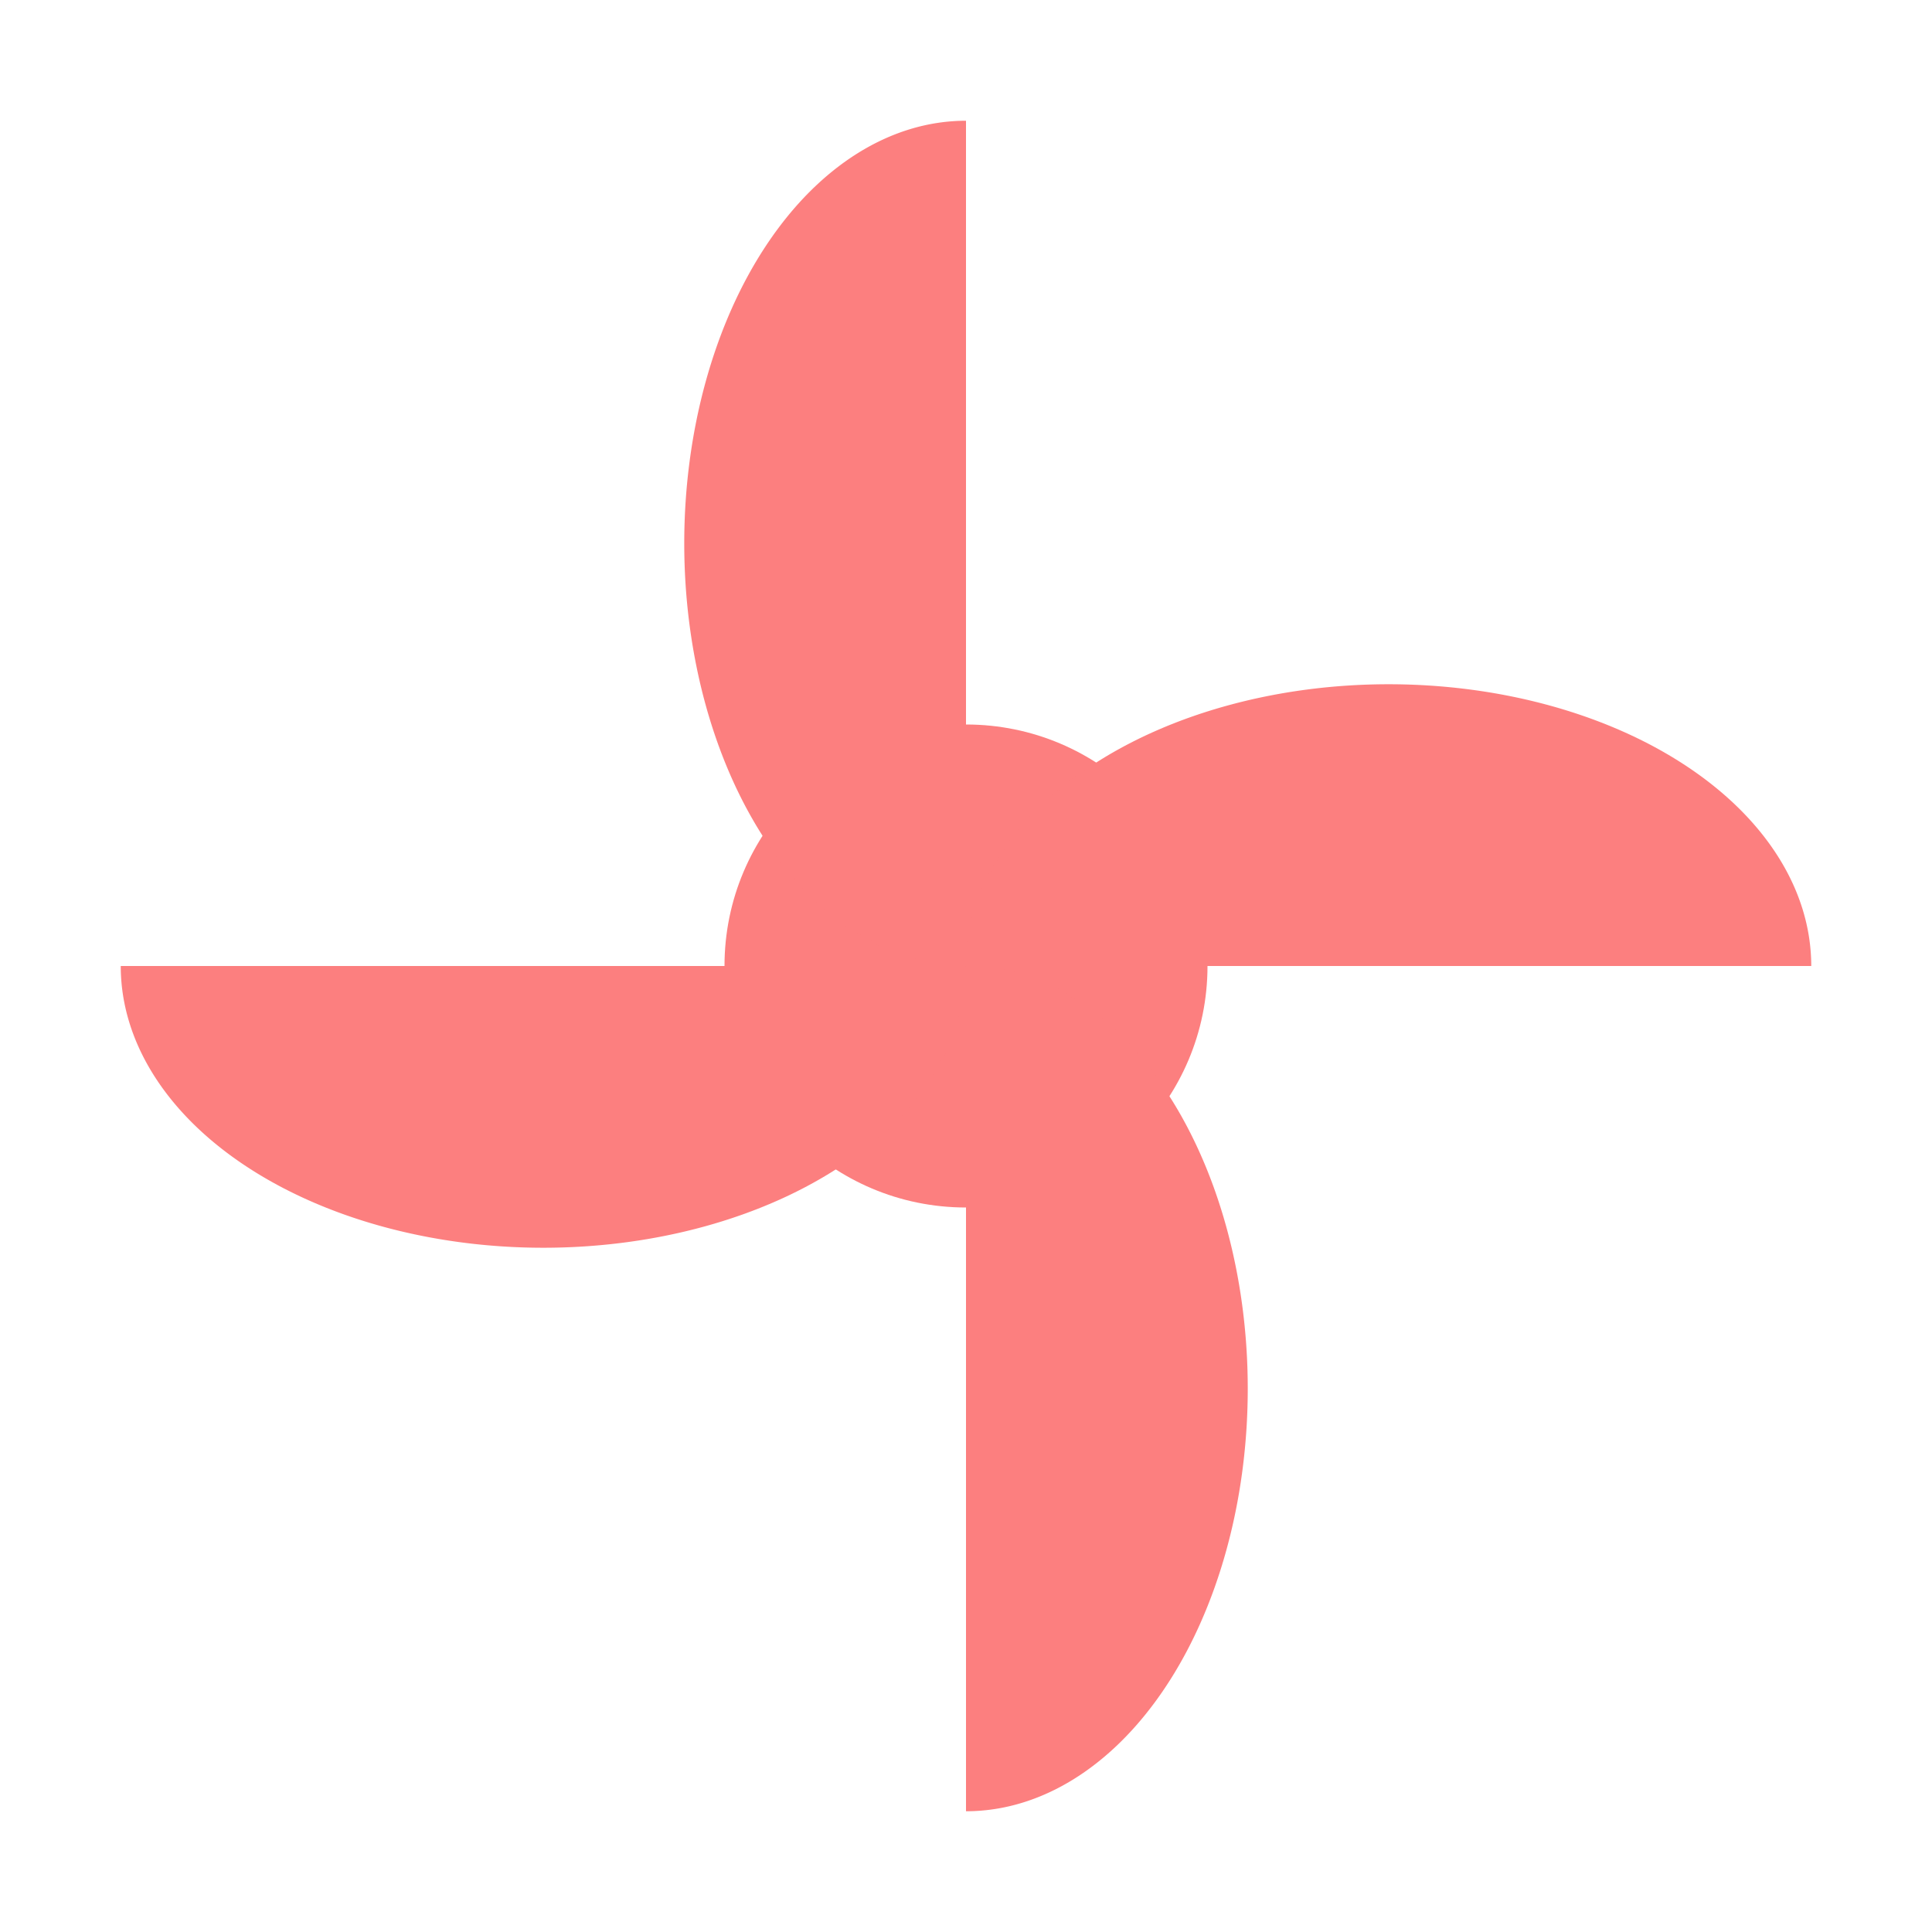 <svg width="16" height="16" viewBox="0 0 16 16" xmlns="http://www.w3.org/2000/svg"><circle fill="#fc7f7f" cx="8" cy="8" r="2"><path fill="#fc7f7f" d="M8 8A1 1.5 0 0 1 8 1"/><path transform="rotate(90 8 8)" fill="#fc7f7f" d="M8 8A1 1.5 0 0 1 8 1"/><path transform="rotate(-90 8 8)" fill="#fc7f7f" d="M8 8A1 1.5 0 0 1 8 1"/><path transform="rotate(180 8 8)" fill="#fc7f7f" d="M8 8A1 1.5 0 0 1 8 1"/></circle></svg>
